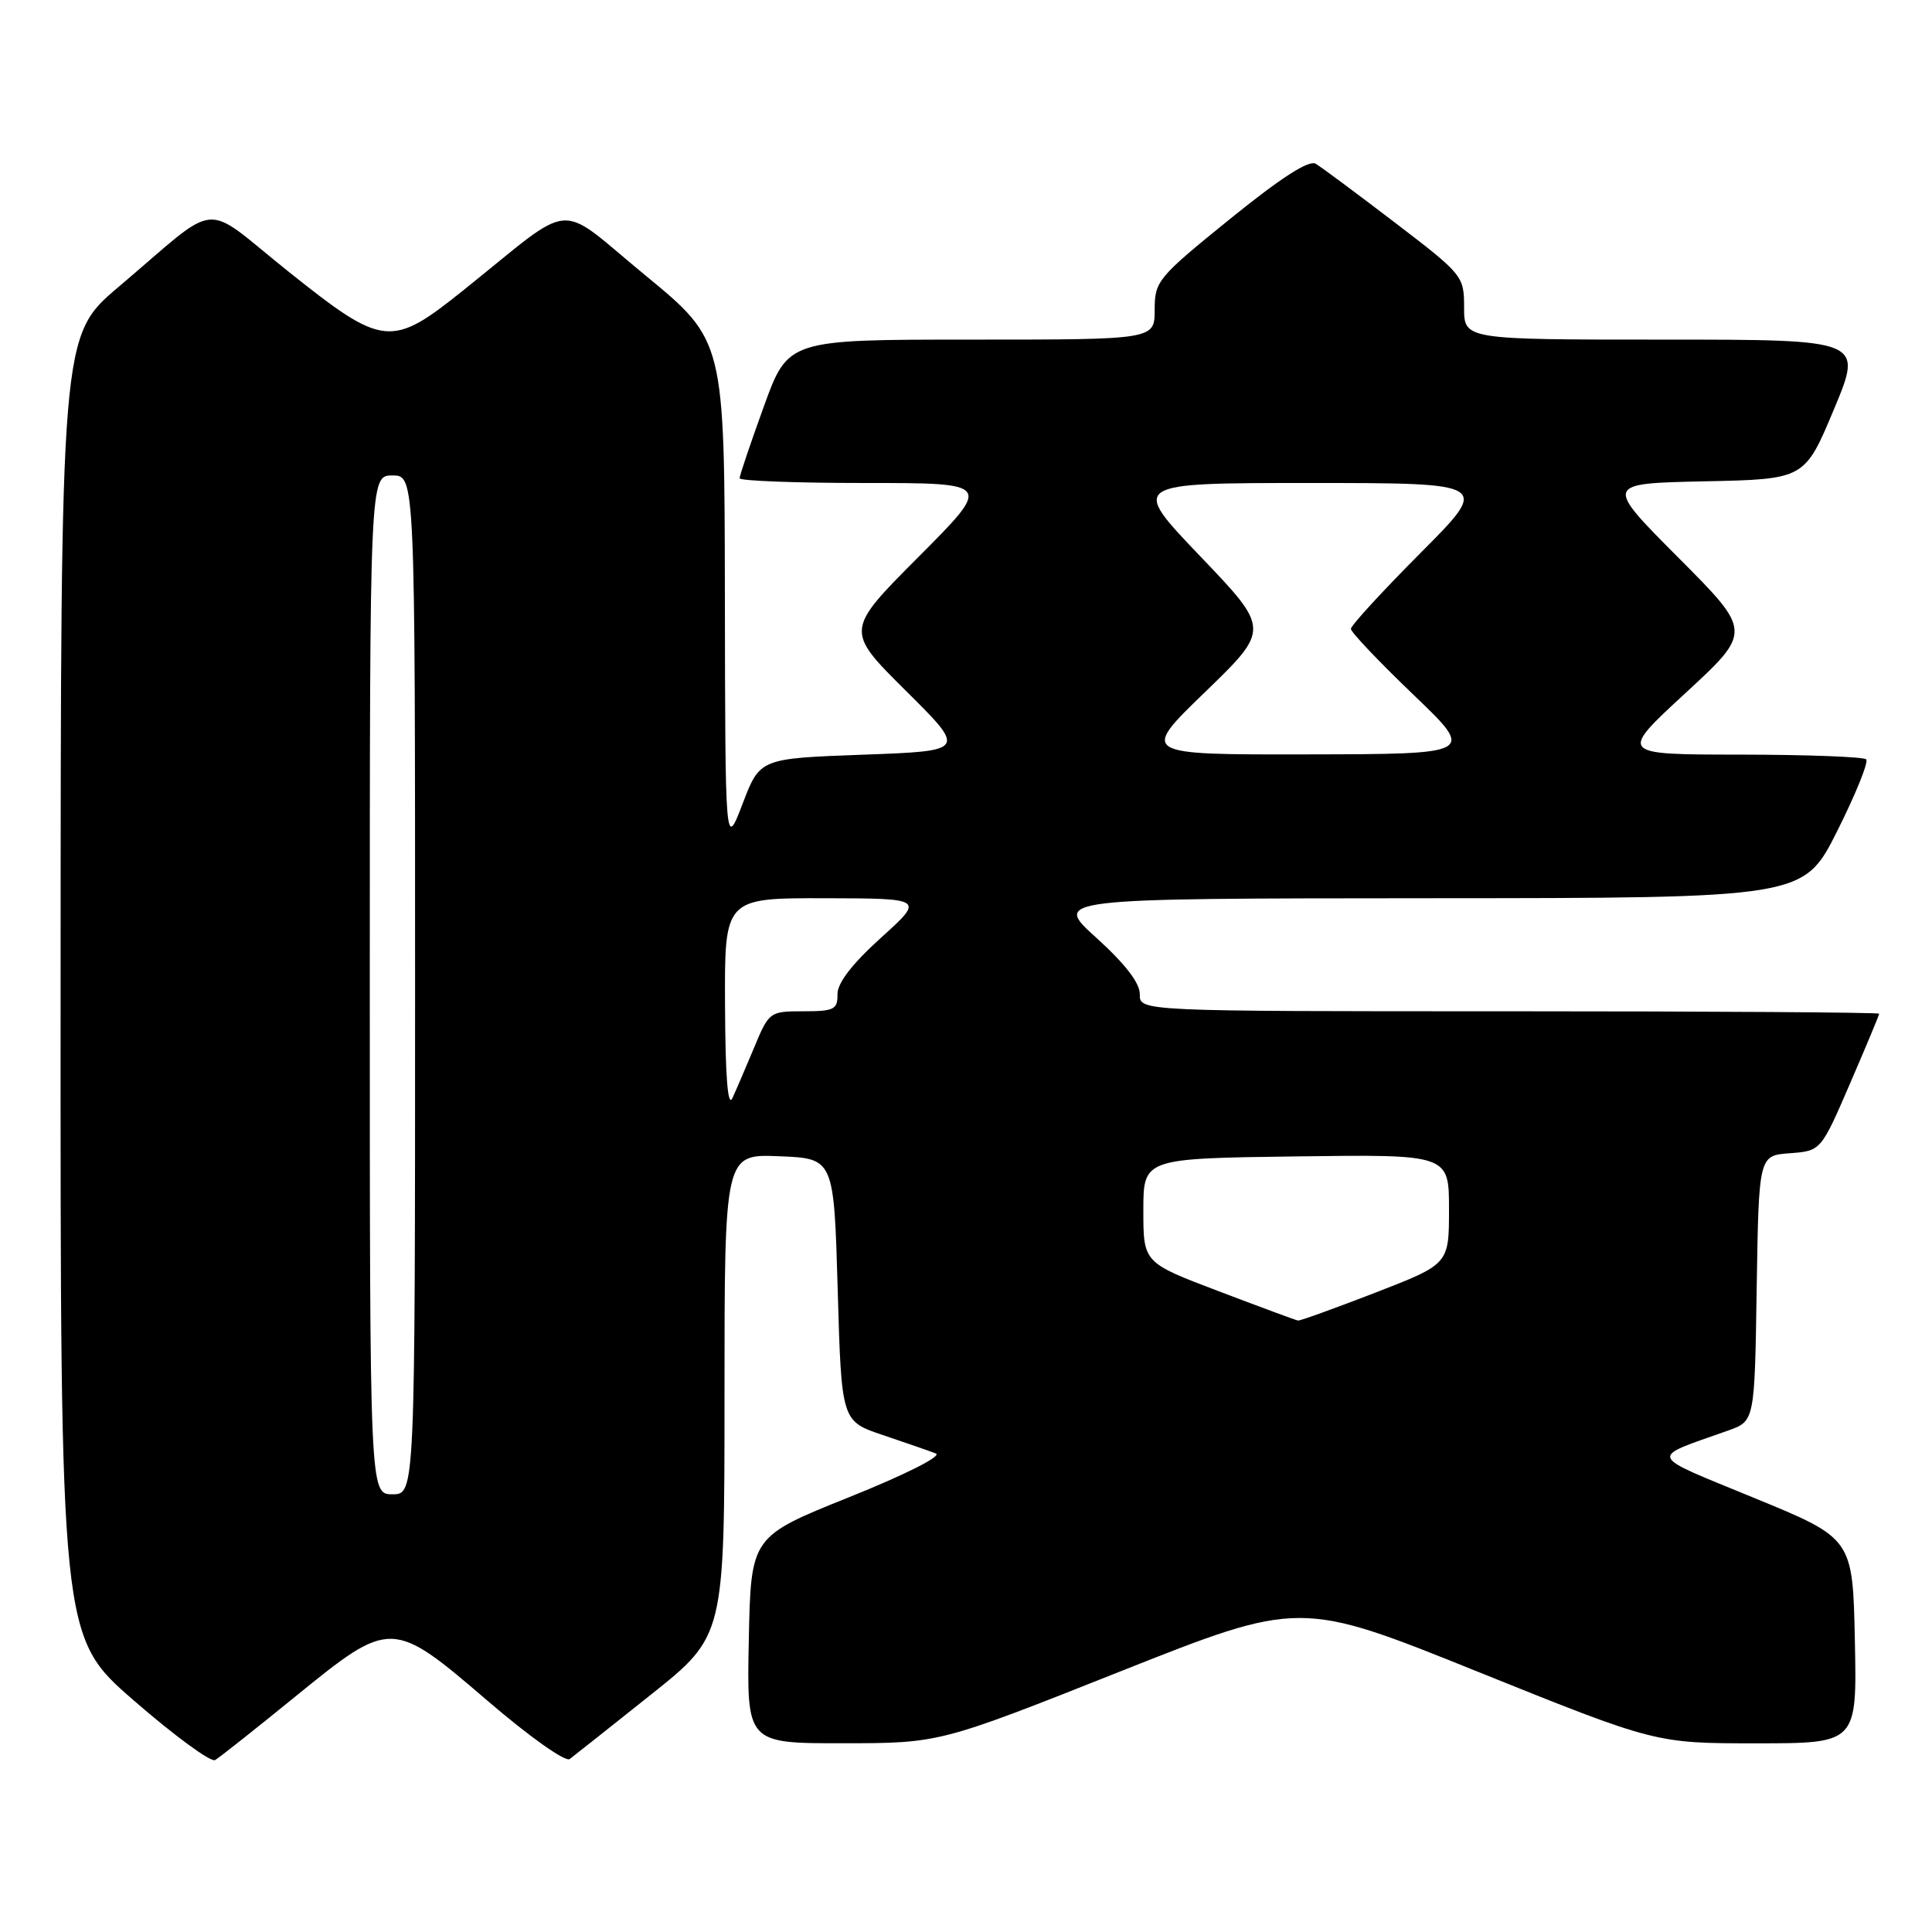 <?xml version="1.0" encoding="UTF-8" standalone="no"?>
<!DOCTYPE svg PUBLIC "-//W3C//DTD SVG 1.1//EN" "http://www.w3.org/Graphics/SVG/1.1/DTD/svg11.dtd" >
<svg xmlns="http://www.w3.org/2000/svg" xmlns:xlink="http://www.w3.org/1999/xlink" version="1.1" viewBox="0 0 256 256">
 <g >
 <path fill="currentColor"
d=" M 39.11 224.82 C 51.80 214.50 51.94 214.50 64.67 225.42 C 70.17 230.14 74.93 233.51 75.49 233.08 C 76.05 232.66 80.89 228.82 86.25 224.55 C 96.00 216.78 96.00 216.78 96.00 184.85 C 96.00 152.91 96.00 152.91 103.25 153.21 C 110.50 153.50 110.50 153.50 111.00 170.91 C 111.50 188.31 111.50 188.31 117.00 190.16 C 120.03 191.18 123.17 192.27 124.00 192.59 C 124.87 192.92 120.05 195.36 112.50 198.39 C 99.50 203.61 99.50 203.61 99.22 217.30 C 98.94 231.00 98.94 231.00 111.72 230.99 C 124.50 230.98 124.50 230.98 148.38 221.50 C 172.26 212.02 172.26 212.02 195.81 221.51 C 219.37 231.00 219.37 231.00 232.71 231.00 C 246.06 231.00 246.06 231.00 245.78 217.42 C 245.50 203.85 245.50 203.85 232.50 198.51 C 218.07 192.57 218.36 193.33 229.00 189.55 C 232.50 188.30 232.50 188.30 232.77 170.71 C 233.05 153.11 233.05 153.11 237.16 152.81 C 241.28 152.50 241.28 152.50 245.14 143.57 C 247.26 138.66 249.00 134.50 249.00 134.32 C 249.00 134.15 226.95 134.00 200.00 134.00 C 151.00 134.00 151.00 134.00 151.03 131.75 C 151.05 130.26 149.11 127.74 145.28 124.27 C 139.50 119.05 139.50 119.05 189.24 119.02 C 238.98 119.00 238.98 119.00 243.44 110.12 C 245.89 105.23 247.62 100.96 247.28 100.62 C 246.94 100.28 239.43 100.00 230.58 99.99 C 214.50 99.98 214.50 99.98 223.33 91.84 C 232.16 83.69 232.16 83.69 222.38 73.88 C 212.60 64.06 212.60 64.06 225.86 63.78 C 239.13 63.50 239.13 63.50 243.00 54.25 C 246.87 45.00 246.87 45.00 220.44 45.00 C 194.00 45.00 194.00 45.00 194.00 40.75 C 194.00 36.57 193.85 36.39 184.84 29.50 C 179.80 25.65 175.08 22.14 174.34 21.70 C 173.44 21.16 169.74 23.54 163.00 29.00 C 153.39 36.78 153.00 37.25 153.00 41.05 C 153.00 45.00 153.00 45.00 128.71 45.00 C 104.42 45.00 104.42 45.00 101.21 53.87 C 99.44 58.75 98.00 63.02 98.00 63.37 C 98.00 63.72 105.53 64.00 114.73 64.00 C 131.46 64.00 131.46 64.00 121.73 73.77 C 111.99 83.54 111.99 83.54 120.02 91.52 C 128.06 99.50 128.06 99.50 114.37 100.00 C 100.69 100.50 100.69 100.50 98.40 106.50 C 96.10 112.50 96.10 112.50 96.05 78.81 C 96.00 45.11 96.00 45.11 85.48 36.46 C 73.51 26.61 76.47 26.38 61.50 38.38 C 51.80 46.16 50.83 46.05 38.14 35.92 C 26.51 26.63 29.48 26.35 15.73 38.00 C 8.05 44.50 8.05 44.50 8.03 130.69 C 8.00 216.88 8.00 216.88 17.75 225.34 C 23.11 230.00 27.95 233.54 28.50 233.22 C 29.05 232.90 33.83 229.12 39.11 224.82 Z  M 49.00 130.50 C 49.00 63.00 49.00 63.00 52.00 63.00 C 55.00 63.00 55.00 63.00 55.00 130.50 C 55.00 198.00 55.00 198.00 52.00 198.00 C 49.00 198.00 49.00 198.00 49.00 130.50 Z  M 161.50 171.10 C 151.50 167.31 151.50 167.31 151.50 160.40 C 151.50 153.50 151.50 153.50 171.75 153.23 C 192.00 152.96 192.00 152.96 192.00 160.23 C 192.00 167.50 192.00 167.50 182.25 171.28 C 176.89 173.35 172.28 175.02 172.00 174.98 C 171.72 174.94 167.00 173.19 161.50 171.10 Z  M 96.07 133.25 C 96.00 119.00 96.00 119.00 109.25 119.02 C 122.50 119.05 122.50 119.05 116.72 124.27 C 112.89 127.74 110.95 130.26 110.97 131.75 C 111.00 133.76 110.51 134.00 106.46 134.00 C 102.00 134.00 101.90 134.07 99.95 138.75 C 98.86 141.36 97.56 144.40 97.05 145.50 C 96.44 146.83 96.11 142.72 96.07 133.25 Z  M 159.69 91.69 C 168.28 83.37 168.28 83.37 159.02 73.69 C 149.76 64.00 149.76 64.00 173.61 64.00 C 197.46 64.00 197.46 64.00 188.23 73.27 C 183.15 78.37 179.00 82.89 179.00 83.33 C 179.00 83.76 182.71 87.67 187.25 92.02 C 195.50 99.92 195.50 99.92 173.29 99.96 C 151.09 100.00 151.09 100.00 159.69 91.69 Z "/>
</g>
</svg>